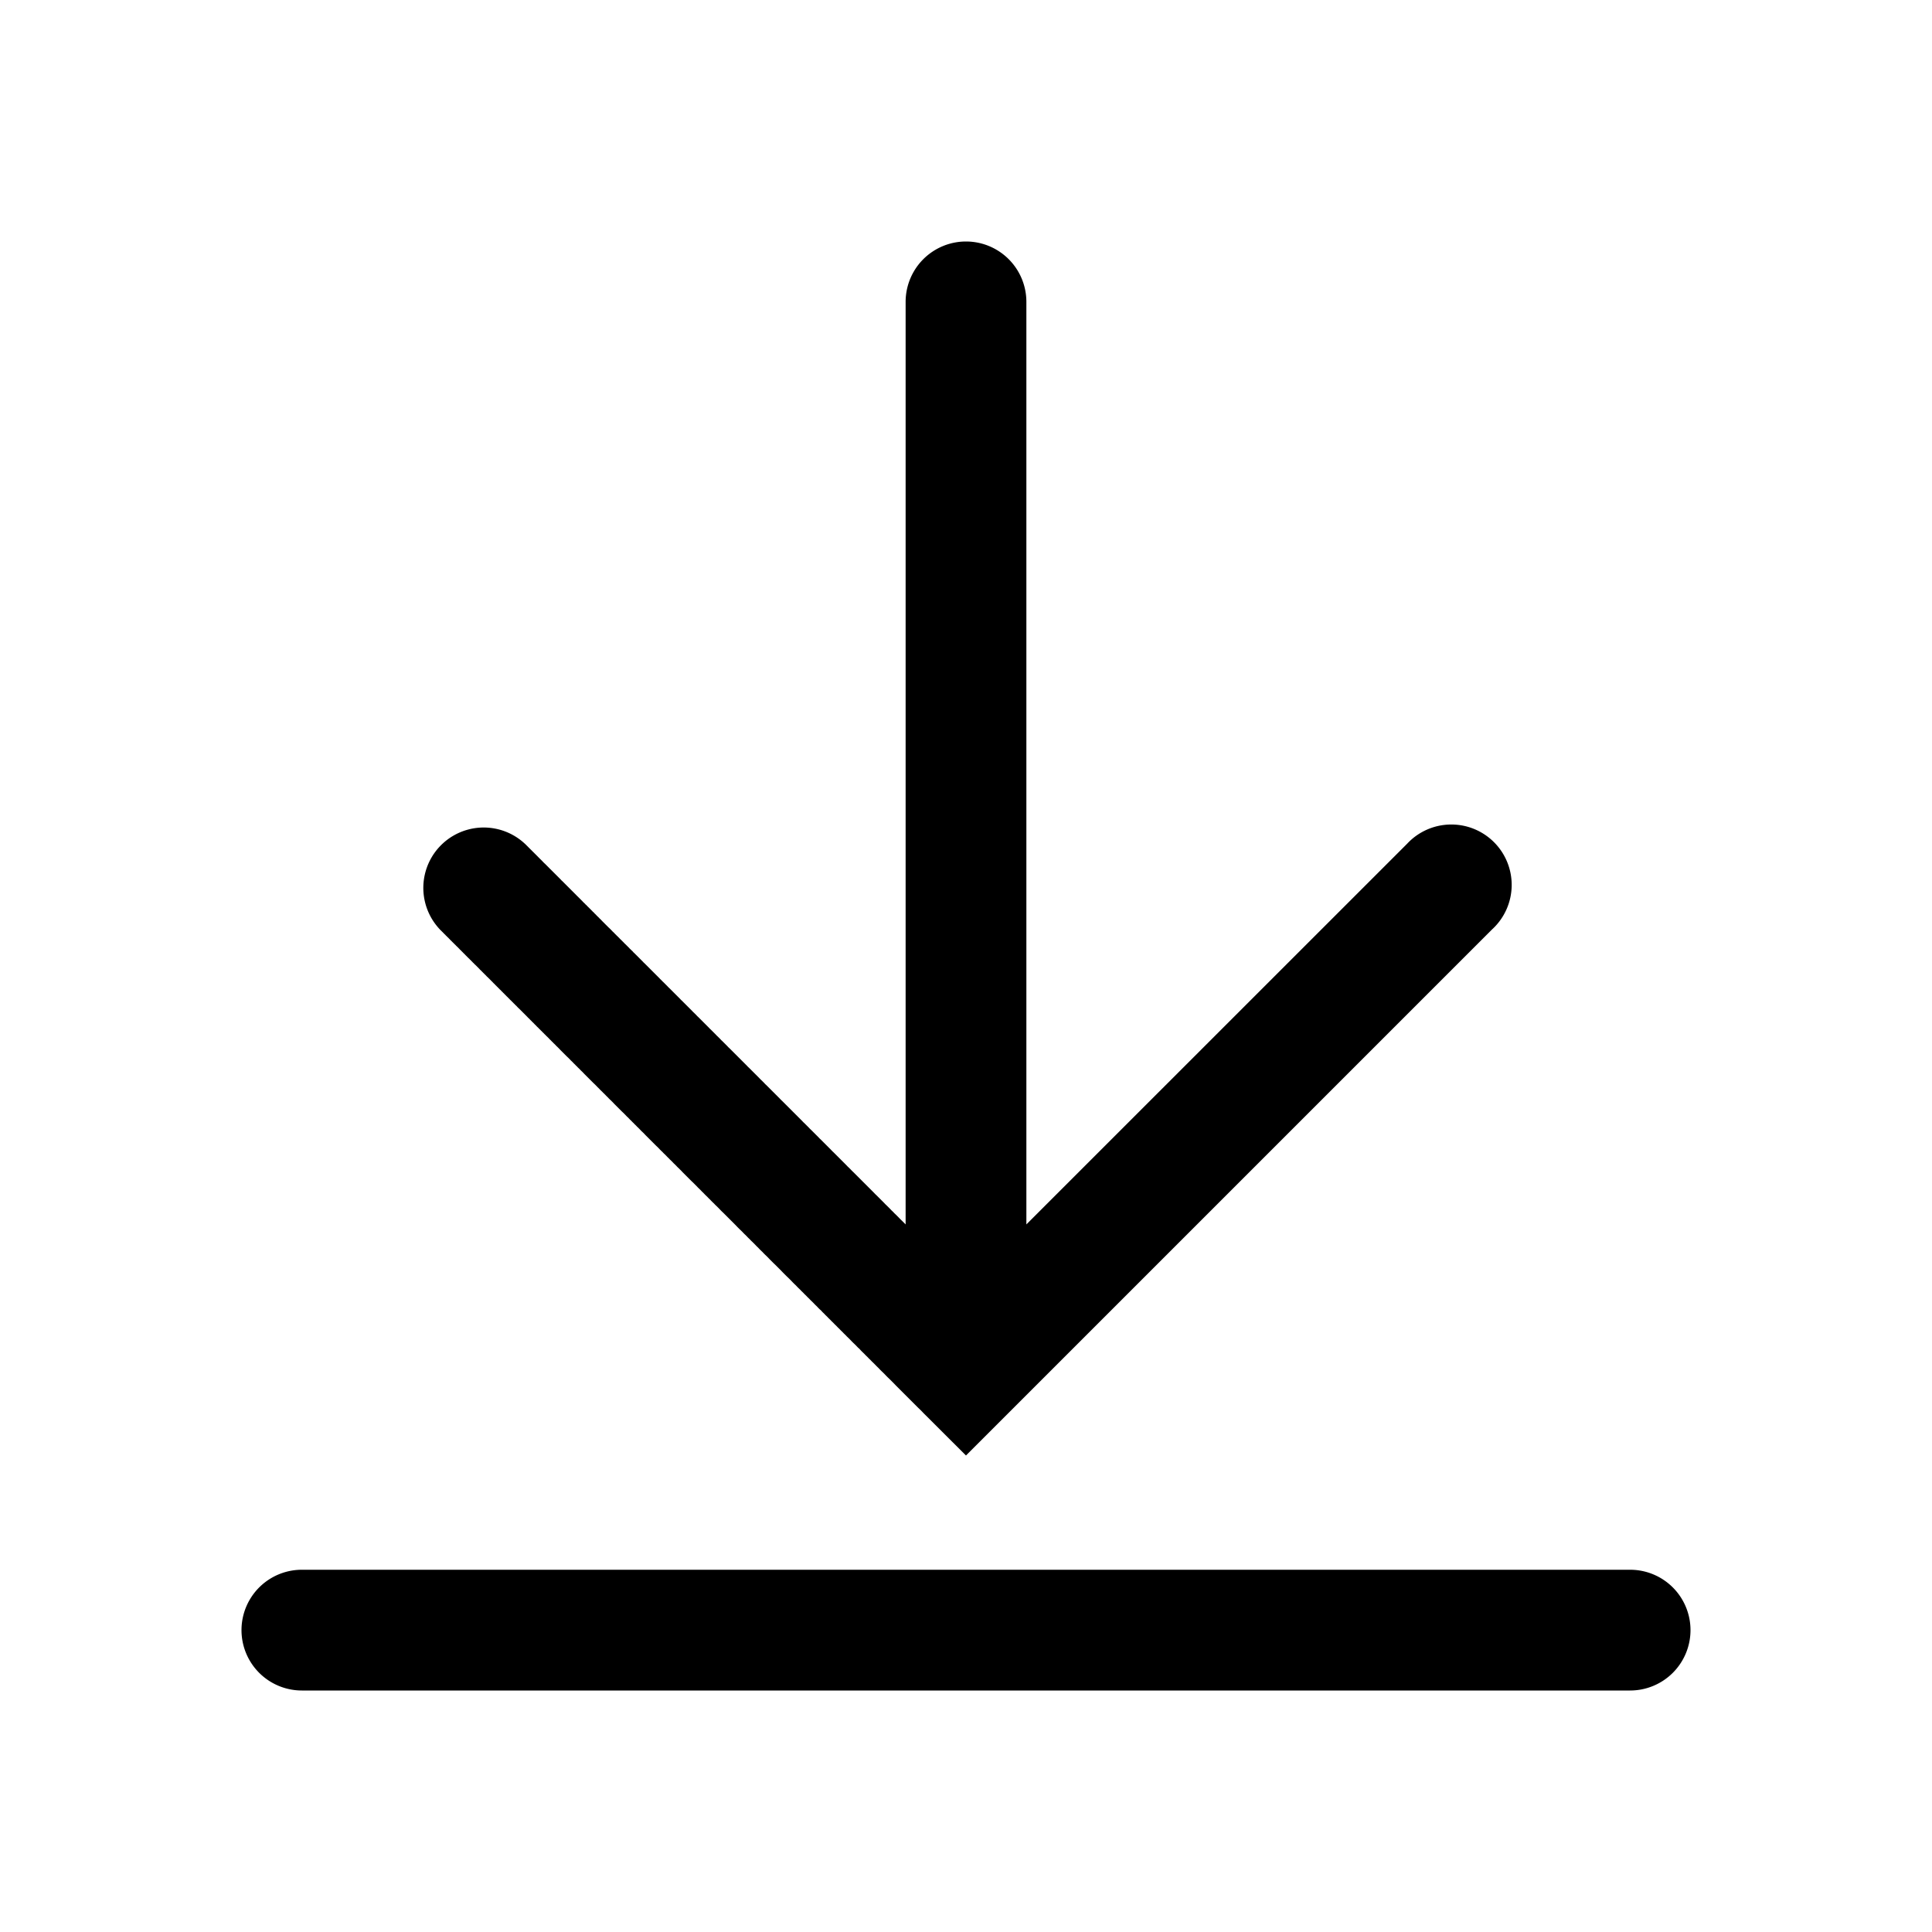 <svg xmlns="http://www.w3.org/2000/svg" width="24" height="24" viewBox="0 0 24 24"><path fill="currentColor" fill-rule="evenodd" d="M21 20.25a.75.75 0 01-.75.75H3.75a.75.75 0 010-1.5h16.5a.75.75 0 01.75.75m-8.25-5.04V3.75a.75.75 0 00-1.5 0v11.46l-.009-.009-.019-.019-.018-.018-.02-.019-.018-.019-.018-.018-.019-.019-.019-.018-.018-.019-.019-.018-.018-.019-.019-.019-.018-.018-.019-.018-.018-.019-.018-.018-.018-.018-.019-.019-.018-.018-.018-.018-.019-.018-.018-.019-.018-.018-.018-.018-.018-.018-.018-.018-.018-.018-.018-.018-.018-.018-.018-.018-.018-.018-.018-.018-.018-.018-.018-.018-.018-.018-.018-.018-.018-.017-.017-.018-.018-.018-.018-.017-.017-.018-.018-.018-.018-.018-.017-.017-.018-.018-.017-.017-.018-.018-.017-.017-.018-.018-.017-.017-.018-.017-.017-.018-.017-.017-.017-.017-.018-.018-.017-.017-.017-.017-.017-.017-.017-.017-.018-.017-.017-.018-.017-.017-.017-.017-.017-.017-.017-.017-.017-.017-.017-.016-.016-.017-.017-.017-.017-.017-.017-.017-.017-.016-.016-.017-.017-.017-.017-.017-.016-.016-.017-.017-.016-.016-.017-.017-.016-.016-.017-.017-.016-.016-.017-.017-.016-.016-.016-.016-.017-.017-.016-.016-.016-.016-.017-.016-.016-.017-.016-.016-.016-.016-.016-.016-.016-.016-.016-.016-.016-.016-.016-.016-.016-.016-.016-.016-.016-.016-.016-.015-.015-.016-.016-.016-.016-.016-.016-.015-.015-.016-.016-.016-.015-.015-.016-.016-.015-.015-.016-.016-.015-.015-.016-.016-.015-.015-.016-.015-.015-.016-.015-.015-.015-.015-.016-.016-.015-.015-.015-.015-.015-.015-.015-.015-.015-.015-.015-.015-.015-.015-.015-.015-.015-.015-.015-.015-.015-.015-.015-.014-.014-.015-.015-.015-.015-.015-.014-.014-.015-.015-.015-.014-.014-.015-.015-.015-.014-.014-.015-.014-.014-.015-.014-.014-.015-.015-.014-.014-.014-.014-.015-.014-.014-.015-.014-.014-.014-.014-.014-.014-.014-.014-.014-.014-.014-.014-.014-.014-.014-.014-.014-.014-.014-.013-.013-.014-.014-.014-.014-.014-.014-.013-.013-.014-.014-.014-.013-.013-.014-.014-.013-.013-.014-.014-.013-.013-.014-.014-.013-.013-.013-.013-.014-.013-.013-.014-.013-.013-.013-.013-.013-.013-.013-.013-.013-.013-.013-.013-.013-.013-.013-.013-.013-.013-.013-.013-.013-.012-.012-.013-.013-.013-.013-.013-.012-.012-.013-.013-.013-.012-.012-.013-.013-.012-.012-.013-.012-.012-.013-.013-.012-.012-.012-.012-.013-.013-.012-.012-.012-.012-.012-.012-.012-.012-.012-.012-.012-.012-.012-.012-.012-.012-.012-.012-.012-.012-.012-.011-.011-.012-.012-.012-.012-.012-.011-.011-.012-.012-.011-.011-.012-.012-.011-.011-.012-.012-.011-.011-.012-.011-.01-.012-.012-.011-.011-.011-.012-.011-.01-.011-.012-.012-.01-.01-.012-.012-.01-.01-.012-.011-.01-.011-.011-.011-.011-.011-.01-.01-.012-.011-.01-.011-.01-.01-.011-.011-.011-.01-.01-.011-.011-.01-.01-.011-.01-.01-.011-.01-.01-.011-.01-.01-.01-.01-.01-.01-.011-.01-.01-.01-.01-.01-.01-.01-.01-.01-.01-.01-.01-.01-.01-.01-.01-.01-.009-.01-.01-.01-.01-.009-.009-.01-.01-.01-.009-.008-.01-.01-.009-.01-.009-.009-.01-.009-.008-.01-.01-.008-.009-.01-.009-.009-.009-.009-.009-.009-.009-.009-.009-.009-.009-.009-.009-.008-.008-.01-.01-.008-.008-.009-.008-.008-.01-.009-.008-.008-.008-.009-.009-.009-.008-.008-.008-.008-.009-.009-.008-.008-.008-.008-.008-.008-.009-.008-.008-.009-.008-.008-.008-.008-.008-.008-.008-.008-.007-.007-.008-.008-.008-.008-.008-.008-.007-.007-.008-.008-.008-.008-.007-.007-.008-.008-.007-.007-.007-.007-.008-.008-.007-.007-.007-.007-.007-.007-.008-.008L7 10.96l-.007-.007-.007-.007-.007-.006-.007-.007-.006-.007-.007-.007-.007-.007-.007-.007-.006-.006-.007-.007-.006-.006-.007-.007-.006-.006-.007-.007-.006-.006-.006-.006-.007-.007-.006-.006-.006-.006-.006-.006-.006-.006-.006-.006-.006-.006-.006-.006-.006-.006-.006-.006-.006-.005-.005-.006-.006-.006-.005-.005-.006-.006-.005-.005-.006-.006-.005-.005-.006-.006-.005-.005-.005-.005-.005-.005-.006-.005-.005-.005-.005-.005-.005-.005-.005-.005-.004-.005-.005-.005-.005-.005-.005-.005-.004-.004-.005-.005-.005-.004-.004-.005-.005-.004-.004-.005-.004-.004-.005-.004-.004-.005-.004-.004-.004-.004-.004-.004-.004-.004-.004-.004-.004-.004-.004-.004-.004-.004-.004-.004-.003-.003-.004-.004-.004-.004-.003-.003-.004-.004-.003-.003-.004-.004-.003-.003-.003-.003-.004-.003-.003-.004-.003-.003-.003-.003-.003-.003-.003-.003-.003-.003-.003-.002-.002-.003-.003-.003-.003-.003-.003-.002-.002-.003-.003-.002-.002-.003-.003-.002-.002-.003-.002-.002-.002-.002-.003-.002-.002-.003-.002-.002-.002-.002-.002-.002-.002-.002-.002-.001-.001-.002-.002-.002-.002-.002-.001-.001-.002-.002-.002-.001-.001-.002-.001-.001-.002-.002h-.001l-.001-.002-.002-.001v-.002h-.002v-.002h-.002v-.001l-.001-.001-.001-.001-.002-.001v-.001l-.001-.001H6.52v-.001l-.53.53.53-.53a.75.75 0 00-1.06 1.06l.53-.53-.53.53v.001h.001v.001h.001v.001h.001l.001.002.002.001v.001l.002.001v.001l.002.001v.001l.002.002h.001l.002.002v.001l.002.002.002.001.001.002.002.001.002.002.001.002.002.001.002.002.002.002.002.002.001.002.003.002.002.002.002.002.002.002.002.003.002.002.003.002.002.003.003.002.002.003.003.002.002.003.003.003.003.002.003.003.003.003.002.003.003.003.003.003.003.003.004.003.003.003.003.004.003.003.004.003.003.003.004.004.003.003.004.004.003.004.004.003.004.004.003.004.004.004.004.004.004.004.004.004.004.003.004.005.004.004.004.004.005.004.004.005.004.004.005.004.004.005.005.004.004.005.005.004.005.005.004.005.005.005.005.004.005.005.005.005.005.005.005.005.005.005.005.005.005.006.005.005.006.005.005.005.005.006.006.005.005.006.006.005.005.006.006.006.006.005.006.006.005.006.006.006.006.006.006.006.006.006.006.006.006.006.006.006.007.006.006.006.006.007.007.006.006.006.006.007.007.006.006.007.007.007.007.006.006.007.007.007.007.006.007.007.007.007.007.007.007.007.007.007.007.007.007.007.007.008.007.007.008.007.007.007.007.008.008.007.007.008.008.007.007.008.008.007.008.008.007.008.008.008.008.007.008.008.008.008.008.008.008.008.008.008.008.008.008.008.008.008.008.009.009.008.008.008.008.009.009.008.008.009.009.008.008.009.009.008.008.009.01.009.008.008.009.01.009.008.008.009.01.009.008.009.01.009.008.009.01.01.009.008.009.01.01.009.008.009.01.01.01.009.009.01.01.009.009.01.01.009.009.01.01.009.01.01.009.01.01.01.01.009.01.01.01.01.01.01.01.01.01.01.01.01.01.01.01.01.01.01.01.01.01.011.011.01.01.01.01.011.011.01.01.011.011.01.011.011.01.011.011.01.011.012.01.01.012.011.01.011.012.011.01.011.012.011.01.011.012.011.01.011.012.011.011.012.011.01.012.012.011.011.011.012.012.011.011.012.012.011.011.012.012.011.012.012.011.012.012.011.012.012.012.012.011.012.012.012.012.012.012.012.012.012.012.012.012.012.012.012.013.012.012.012.012.012.012.013.013.012.012.012.012.013.013.012.012.013.013.012.012.013.013.012.013.013.012.013.013.012.013.013.012.013.013.013.013.013.013.013.013.013.013.013.013.013.013.013.013.013.013.013.014.013.013.013.013.013.013.014.014.013.013.014.013.013.014.013.013.014.014.013.014.014.013.014.014.013.013.014.014.014.014.013.014.014.014.014.013.014.014.014.014.014.014.014.014.014.014.014.014.014.014.014.015.014.014.014.014.014.014.015.015.014.014.014.014.015.015.014.014.015.015.014.014.015.015.014.014.015.015.014.015.015.014.015.015.015.015.014.015.015.014.015.015.015.015.015.015.015.015.015.015.015.015.015.015.015.015.015.015.015.016.015.015.015.015.016.015.015.016.015.015.016.016.015.015.015.015.016.016.015.015.016.016.015.016.016.015.016.016.015.016.016.015.016.016.015.016.016.016.016.015.016.016.016.016.016.016.016.016.016.016.016.016.016.016.016.017.016.016.016.016.016.016.016.016.017.017.016.016.016.016.017.017.016.016.017.016.016.017.016.016.017.017.016.016.017.017.017.017.016.016.017.017.016.017.017.017.017.016.017.017.017.017.016.017.017.017.017.017.017.017.017.017.017.017.017.017.017.017.017.017.017.017.018.017.017.017.017.018.017.017.017.017.018.018.017.017.017.017.018.018.017.017.018.018.017.017.017.018.018.017.018.018.017.017.018.018.018.018.017.017.018.018.018.018.017.018.018.017.018.018.018.018.018.018.018.018.017.018.018.018.018.018.018.018.018.018.019.018.018.018.018.018.018.019.018.018.018.018.018.018.019.018.018.019.018.018.019.018.018.019.018.018.019.019.018.018.019.019.018.018.019.019.018.018.019.019.018.019.019.018.019.019.018.019.02.018.018.02.018.018.02.019.018.018.019.02.019.018.019.02.019.018.019.019.018.019.02.019.018.019.02.02.019.018.019.02.019.018.019.02.019.019.02.019.018.02.02.018.019.02.02.019.018.02.02.019.02.02.018.018.02.02.02.02.019.019.02.02.019.019.02.02.019.019.02.02.019.02.02.019.02.02.019.019.02.02.02.02.019.02.02.019.02.02.02.02.019.02.02.02.02.02.02.019.02.02.02.02.02.02.02.02.02.02.02.02.02.02.02.02.02.02.02.02.02.02.02.02.02.02.02.02.02.021.02.02.02.02.021.531.53.53-.53 6.01-6.01a.75.75 0 10-1.06-1.06z" clip-rule="evenodd"/></svg>